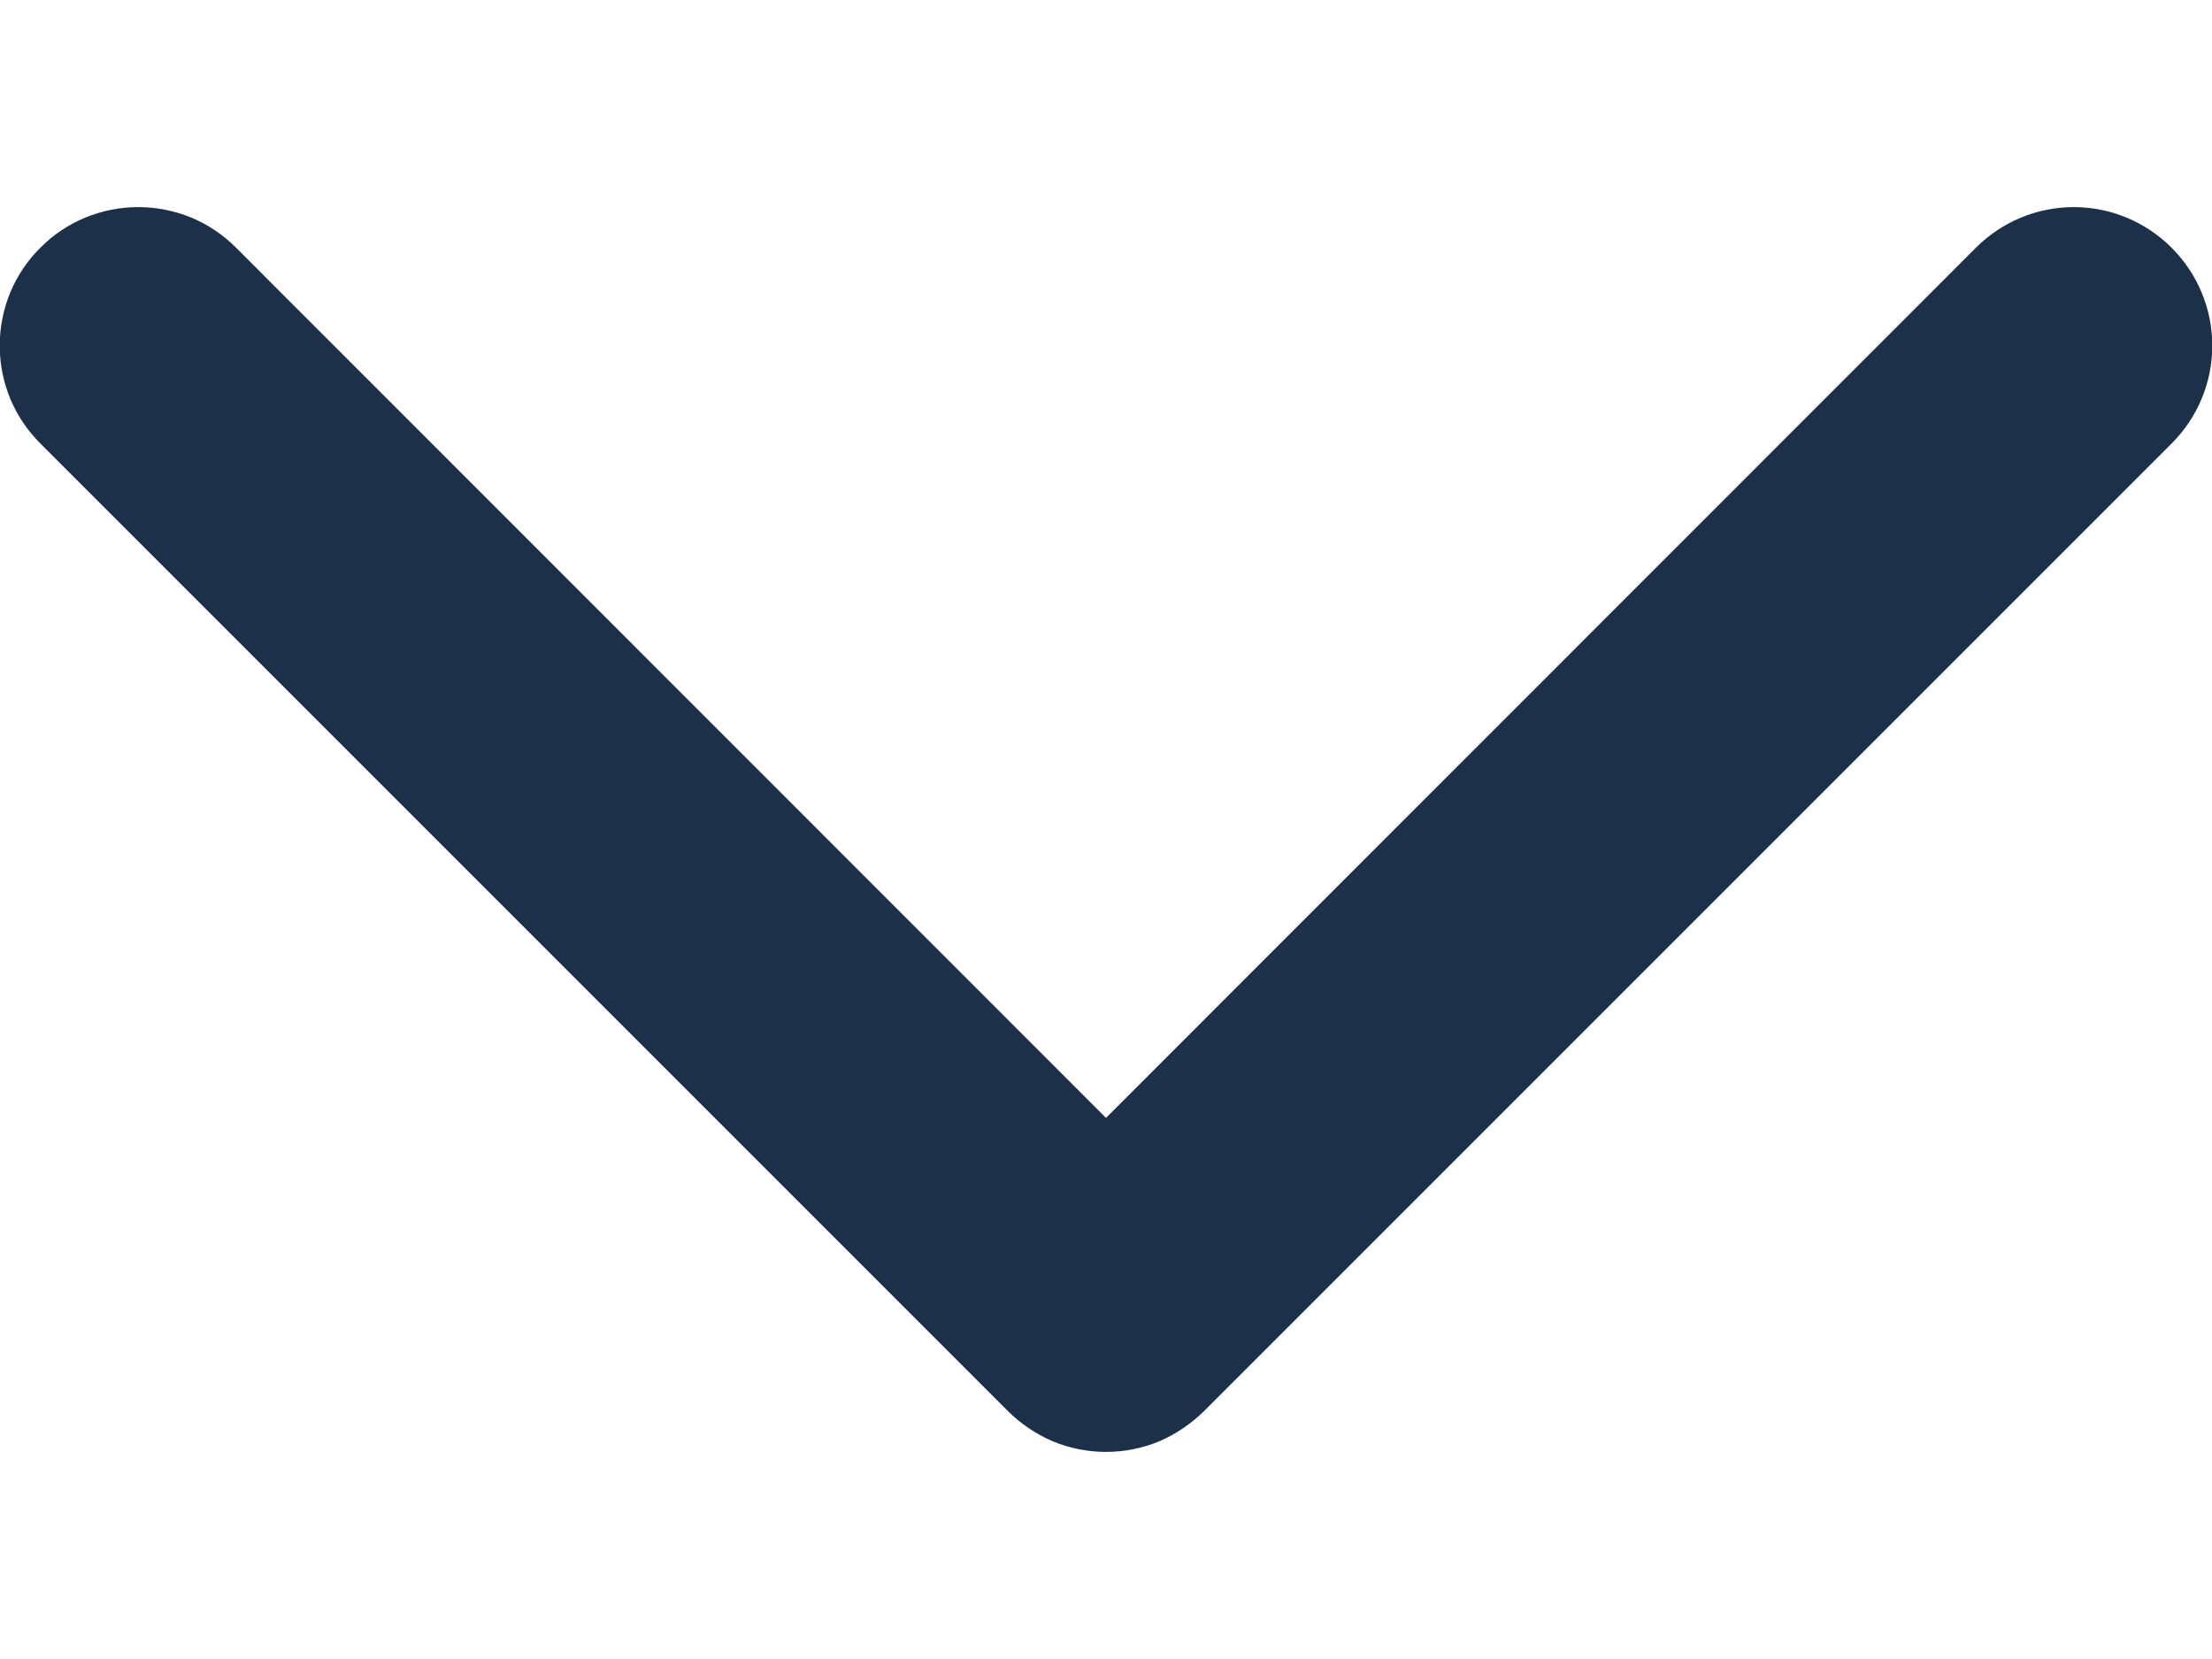 <svg width="8" height="6" viewBox="0 0 8 6" fill="none" xmlns="http://www.w3.org/2000/svg">
<path d="M0.146 0.896C0.192 0.849 0.248 0.812 0.308 0.787C0.369 0.762 0.434 0.749 0.5 0.749C0.566 0.749 0.631 0.762 0.692 0.787C0.752 0.812 0.807 0.849 0.854 0.896L4 4.043L7.146 0.896C7.24 0.802 7.367 0.749 7.5 0.749C7.633 0.749 7.76 0.802 7.854 0.896C7.948 0.99 8.001 1.117 8.001 1.25C8.001 1.383 7.948 1.51 7.854 1.604L4.354 5.104C4.307 5.15 4.252 5.187 4.192 5.213C4.131 5.238 4.066 5.251 4 5.251C3.934 5.251 3.869 5.238 3.808 5.213C3.748 5.187 3.692 5.15 3.646 5.104L0.146 1.604C0.099 1.557 0.062 1.502 0.037 1.442C0.012 1.381 -0.001 1.316 -0.001 1.25C-0.001 1.184 0.012 1.119 0.037 1.058C0.062 0.998 0.099 0.942 0.146 0.896Z" fill="#1C3149"/>
</svg>
